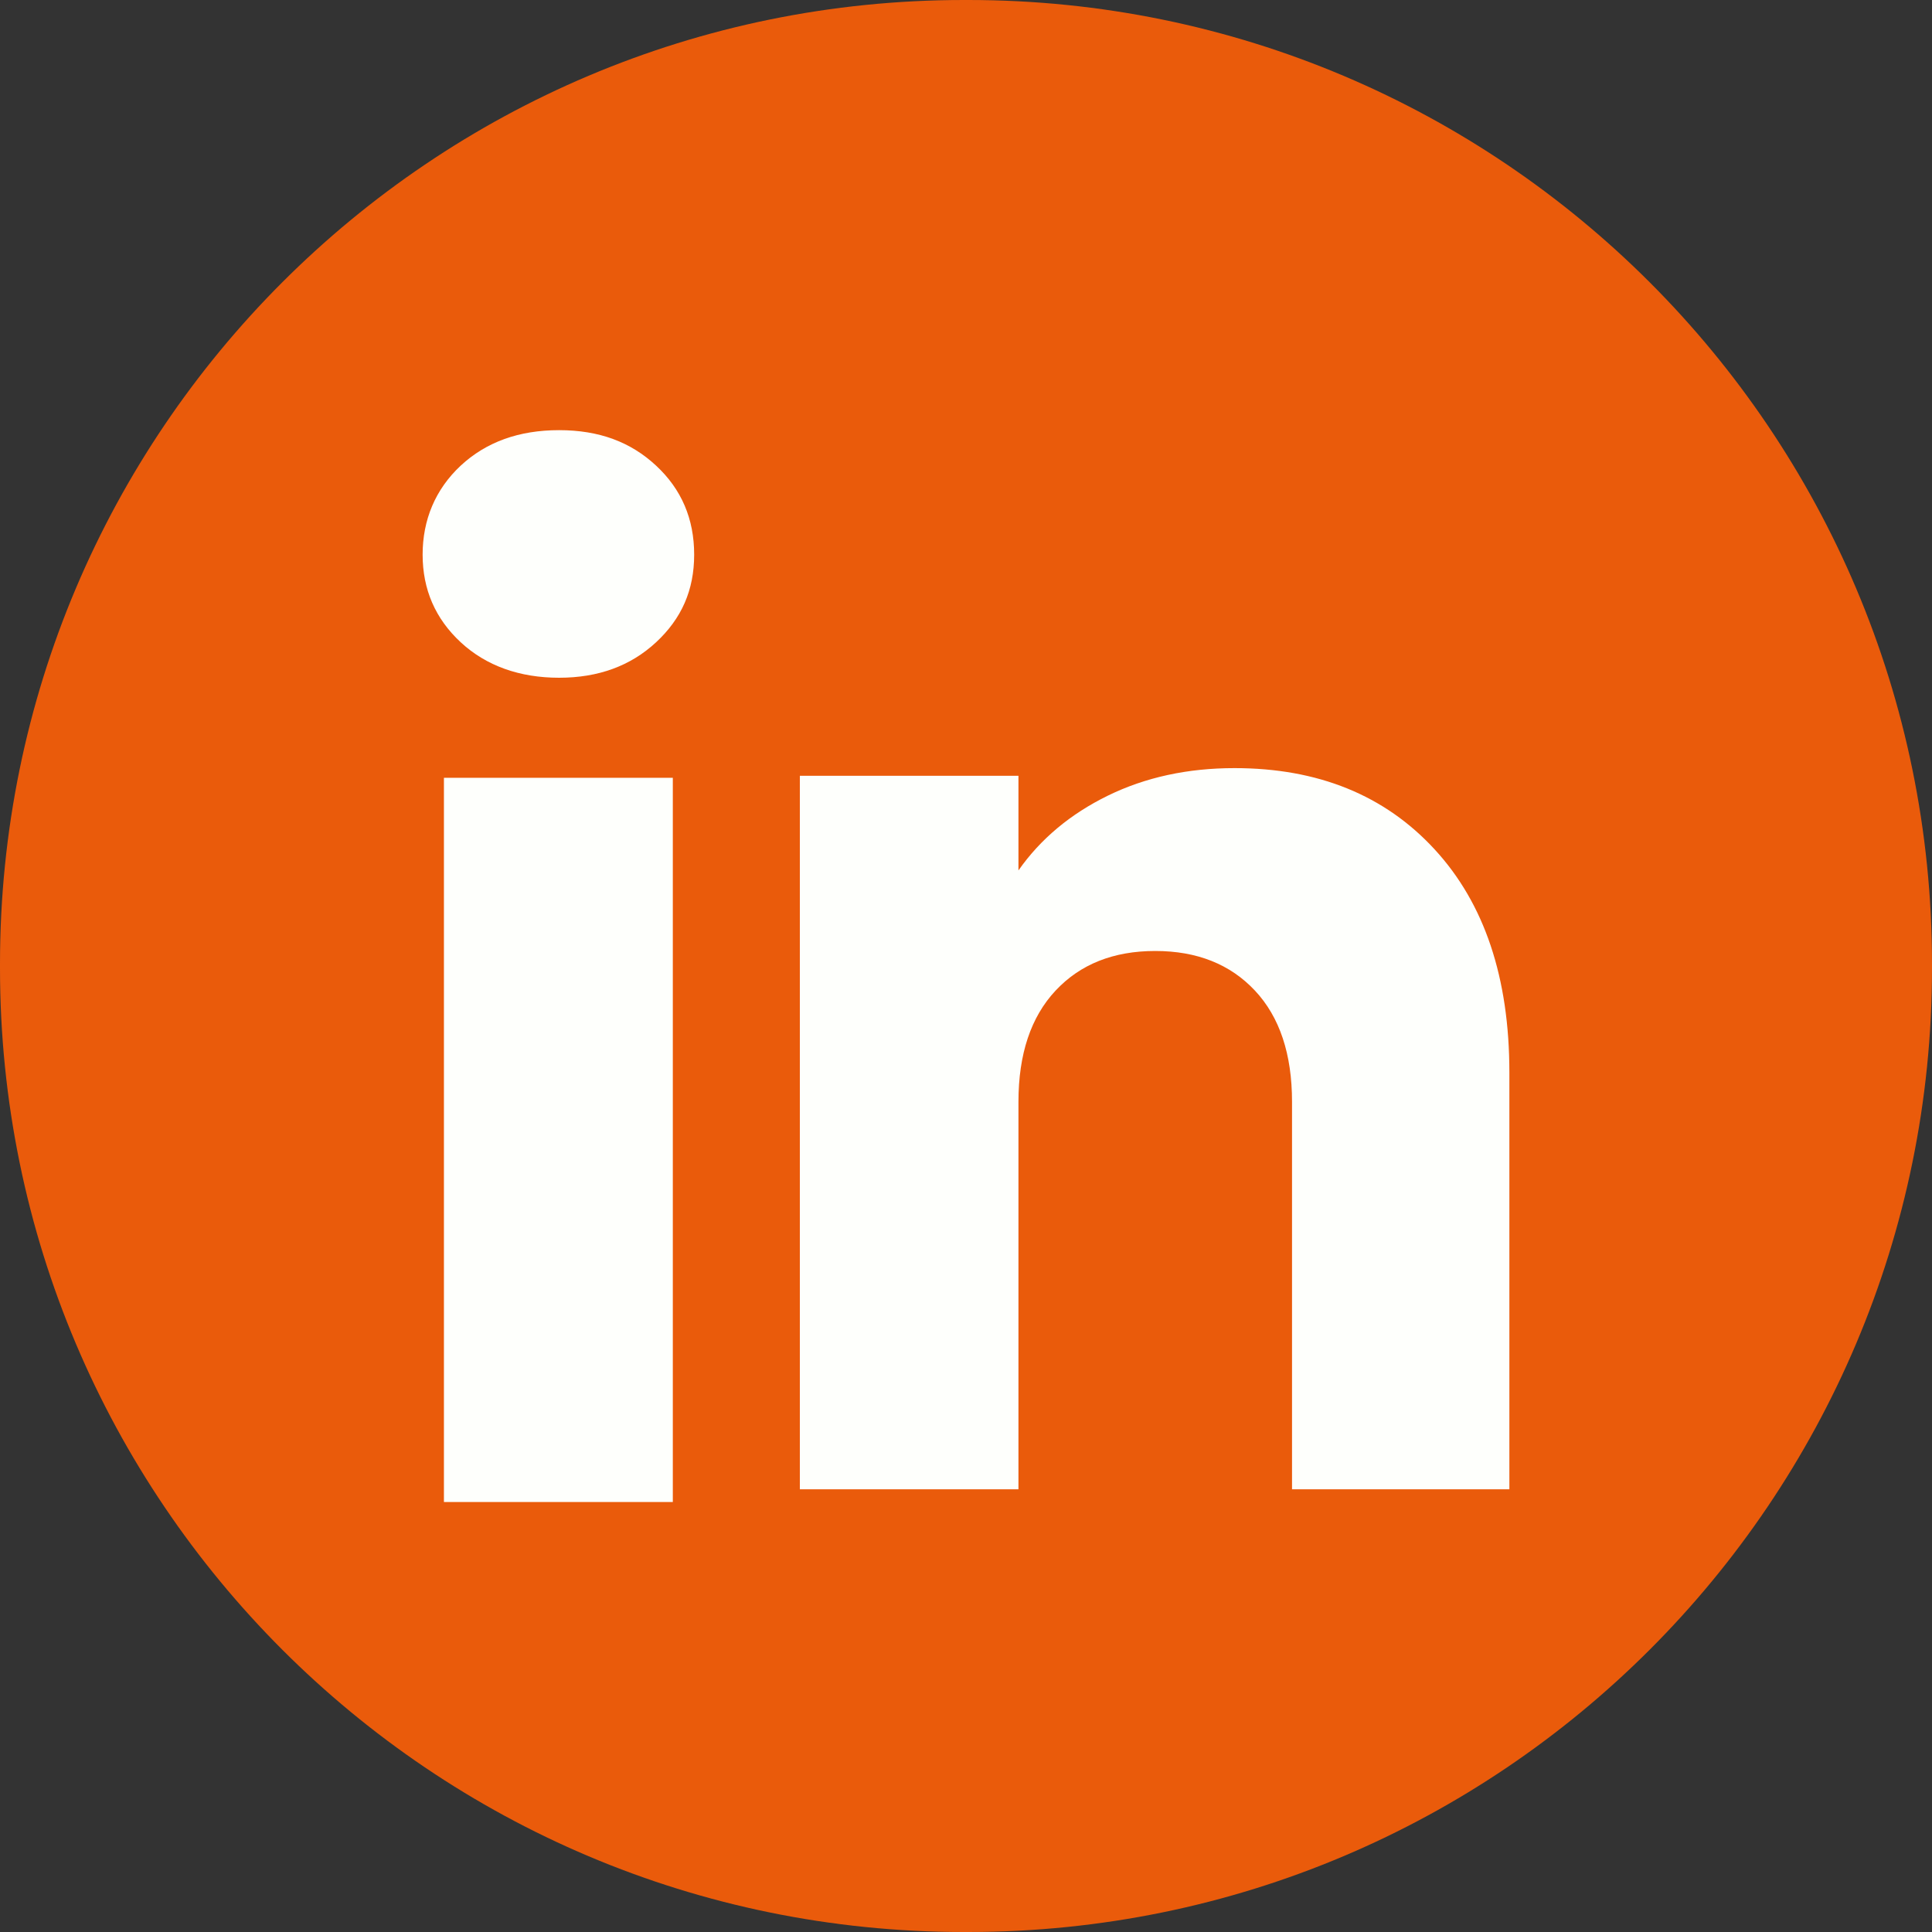 <svg width="40" height="40" viewBox="0 0 40 40" fill="none" xmlns="http://www.w3.org/2000/svg">
<rect x="0" y="0" width="40" height="40" fill="#333333" stroke="none"/>
<g id="Group">
<path id="Vector" d="M20.046 0H19.954C8.934 0 0 8.934 0 19.954V20.046C0 31.066 8.934 40 19.954 40H20.046C31.066 40 40 31.066 40 20.046V19.954C40 8.934 31.066 0 20.046 0Z" fill="#EA5B0B"/>
<g id="Group_2">
<path id="Vector_2" d="M9.539 13.298C9.012 12.809 8.75 12.203 8.75 11.483C8.75 10.763 9.013 10.131 9.539 9.64C10.066 9.151 10.744 8.906 11.575 8.906C12.406 8.906 13.058 9.151 13.583 9.64C14.11 10.129 14.372 10.744 14.372 11.483C14.372 12.222 14.109 12.809 13.583 13.298C13.056 13.787 12.388 14.032 11.575 14.032C10.762 14.032 10.066 13.787 9.539 13.298ZM13.93 16.103V31.098H9.191V16.103H13.93Z" fill="#FEFFFC"/>
<path id="Vector_3" d="M29.702 17.585C30.735 18.706 31.25 20.245 31.25 22.204V30.834H26.75V22.812C26.75 21.824 26.494 21.056 25.983 20.51C25.471 19.963 24.782 19.689 23.918 19.689C23.055 19.689 22.366 19.962 21.854 20.51C21.343 21.056 21.086 21.824 21.086 22.812V30.834H16.56V16.062H21.086V18.021C21.544 17.368 22.162 16.852 22.939 16.472C23.715 16.093 24.588 15.903 25.559 15.903C27.289 15.903 28.67 16.464 29.702 17.585Z" fill="#FEFFFC"/>
</g>
</g>
</svg>
